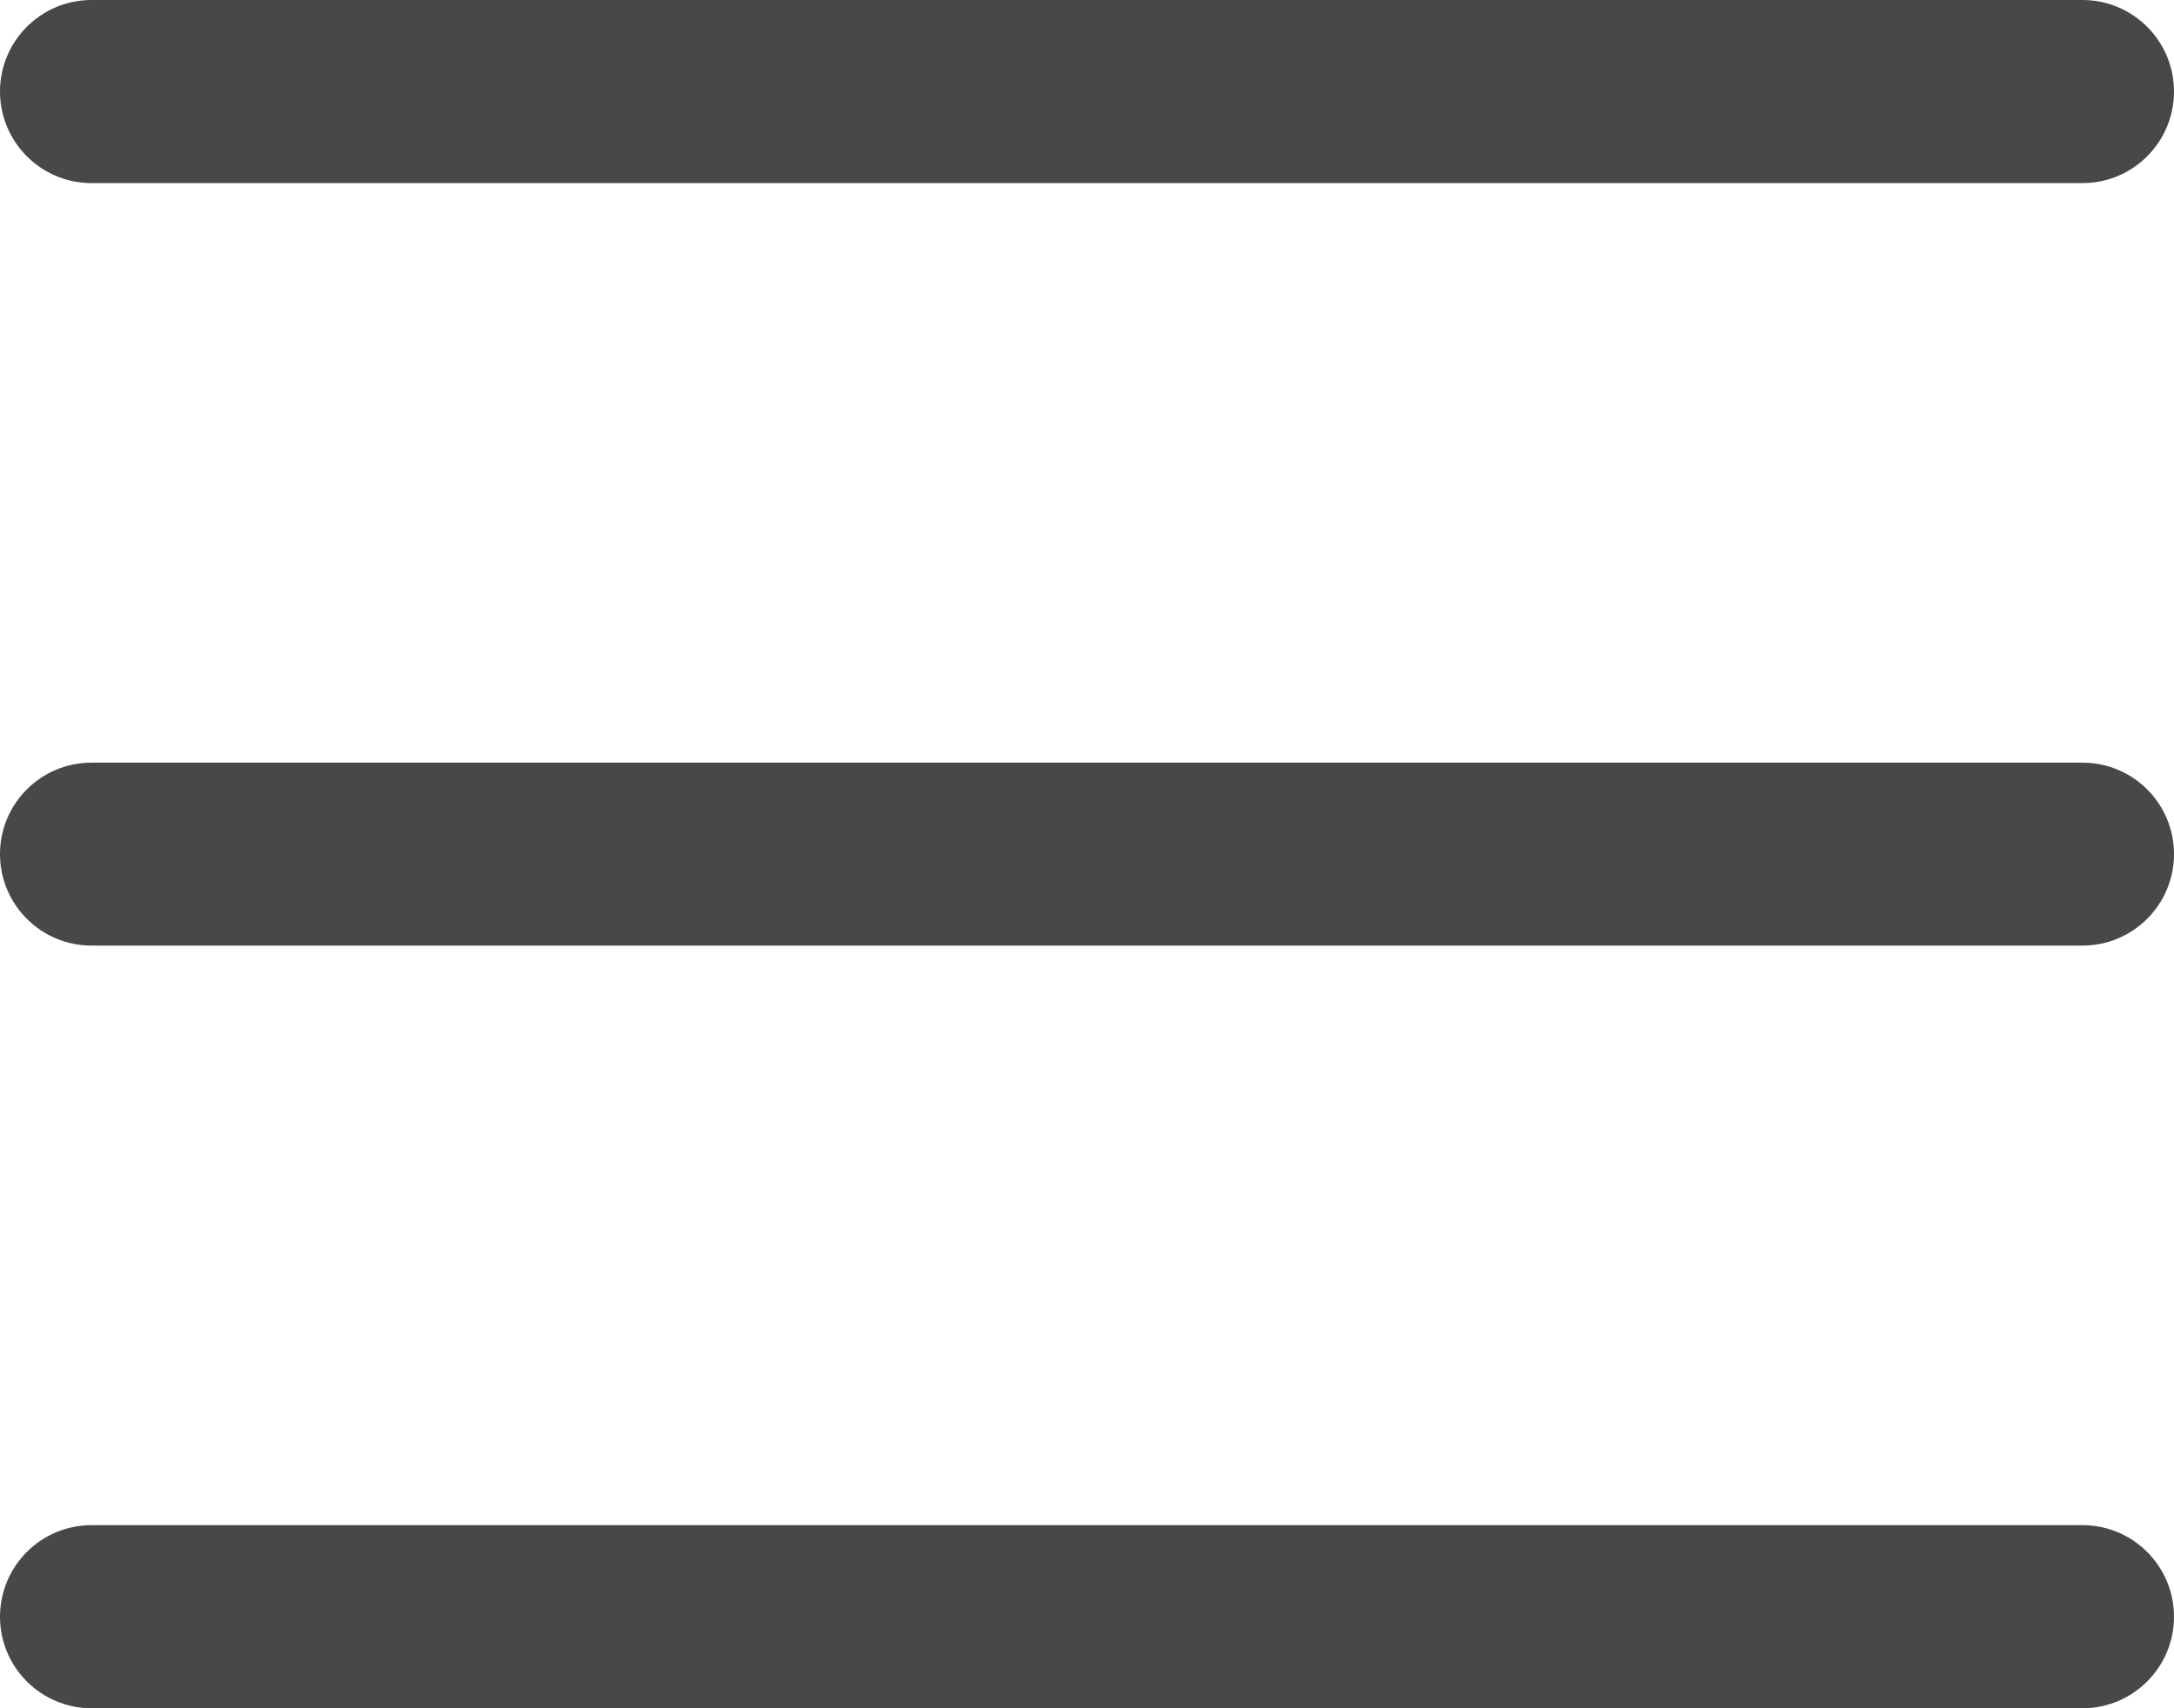<svg width="14" height="11" viewBox="0 0 14 11" fill="none" xmlns="http://www.w3.org/2000/svg">
<path fill-rule="evenodd" clip-rule="evenodd" d="M14 0.589C14 0.915 13.736 1.179 13.411 1.179H0.589C0.264 1.179 0 0.915 0 0.589C0 0.264 0.264 0 0.589 0H13.411C13.736 0 14 0.264 14 0.589Z" fill="#484848"/>
<path fill-rule="evenodd" clip-rule="evenodd" d="M14 5.5C14 5.825 13.736 6.089 13.411 6.089H0.589C0.264 6.089 0 5.825 0 5.5C0 5.174 0.264 4.911 0.589 4.911H13.411C13.736 4.911 14 5.174 14 5.5Z" fill="#484848"/>
<path fill-rule="evenodd" clip-rule="evenodd" d="M14 10.411C14 10.736 13.736 11 13.411 11H0.589C0.264 11 0 10.736 0 10.411C0 10.085 0.264 9.821 0.589 9.821H13.411C13.736 9.821 14 10.085 14 10.411Z" fill="#484848"/>
</svg>
